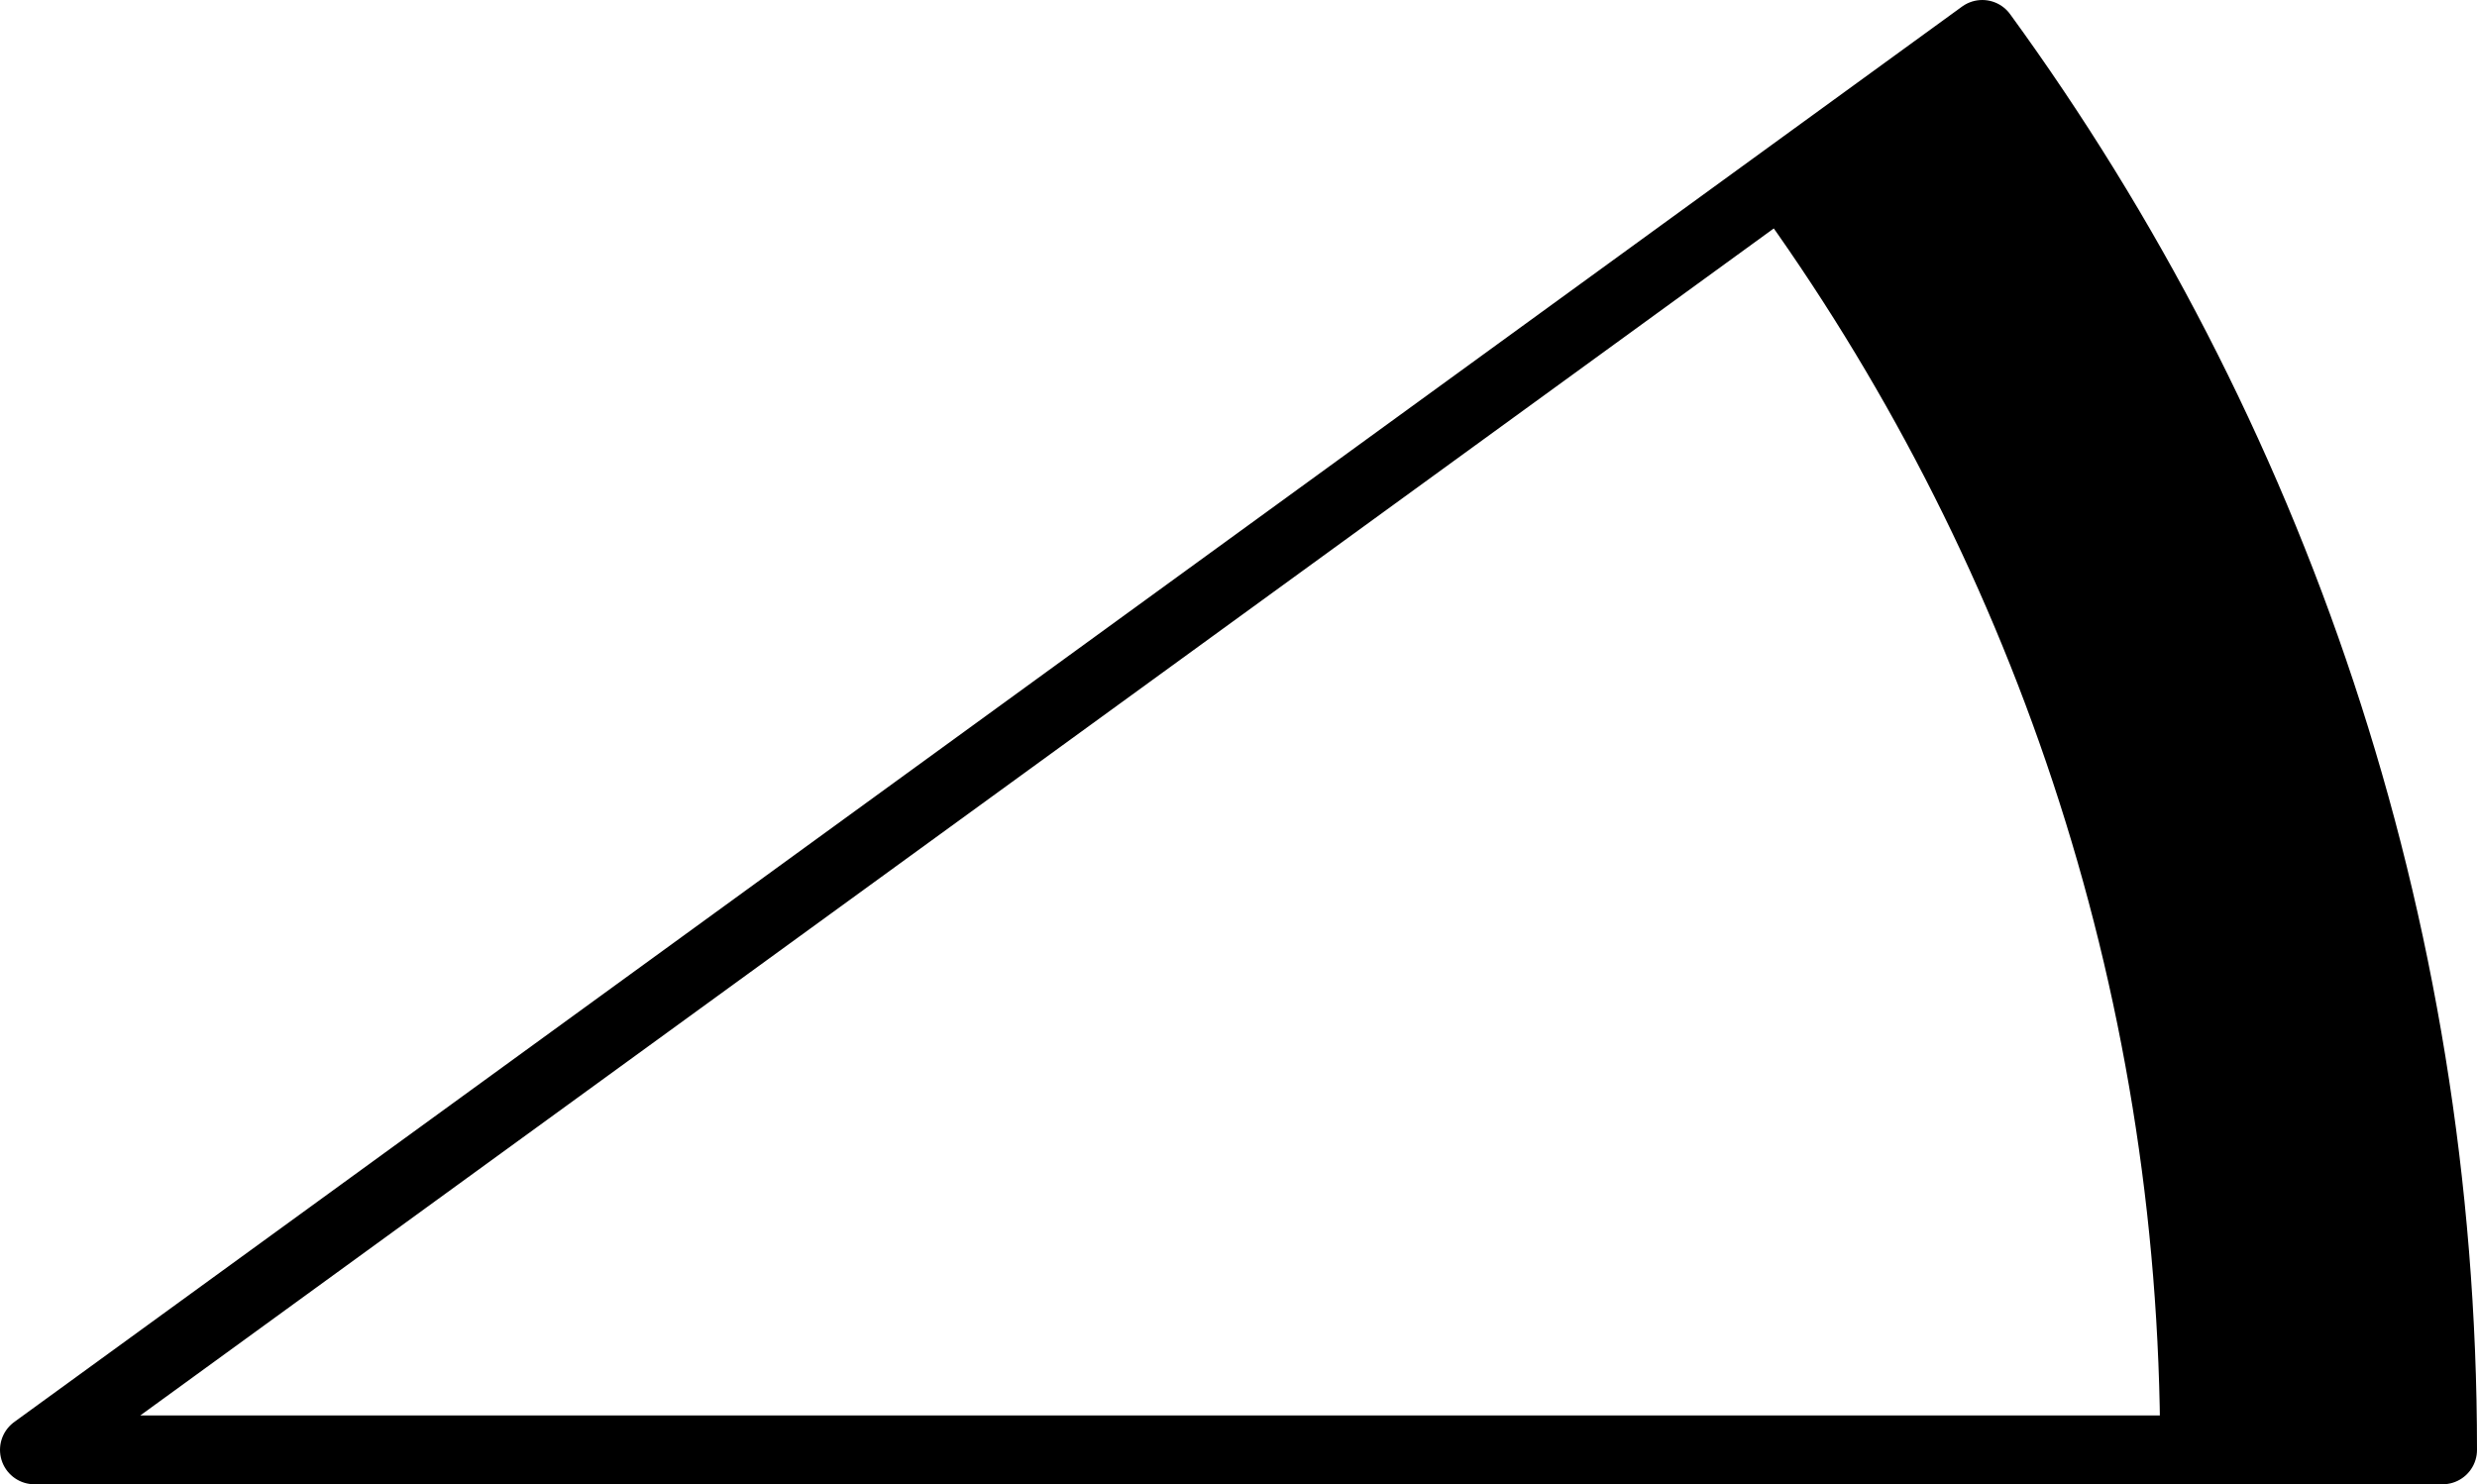 <svg xmlns="http://www.w3.org/2000/svg" class="inline" viewBox="0 0 72 43.15" preserveAspectRatio="xMidYMid meet" role="img">
  <title>Book 4, Prop 10 -- Outlined angle</title>
  <path class="fill-black" d="M50.98,5.83c7.42,10.2,11.81,22.75,11.81,36.33H71C71,26.77,66.03,12.55,57.62,1L50.98,5.83z" style="fill:#000000;fill-opacity:1;stroke-opacity:0;"/>
  <path class="stroke-black stroke-thin" d="M1,42.15h70C71,26.77,66.03,12.55,57.62,1L1,42.15z" style="stroke:#000000;stroke-width:2;stroke-opacity:1;stroke-linecap:round;stroke-linejoin:round;fill-opacity:0;"/>
</svg>
